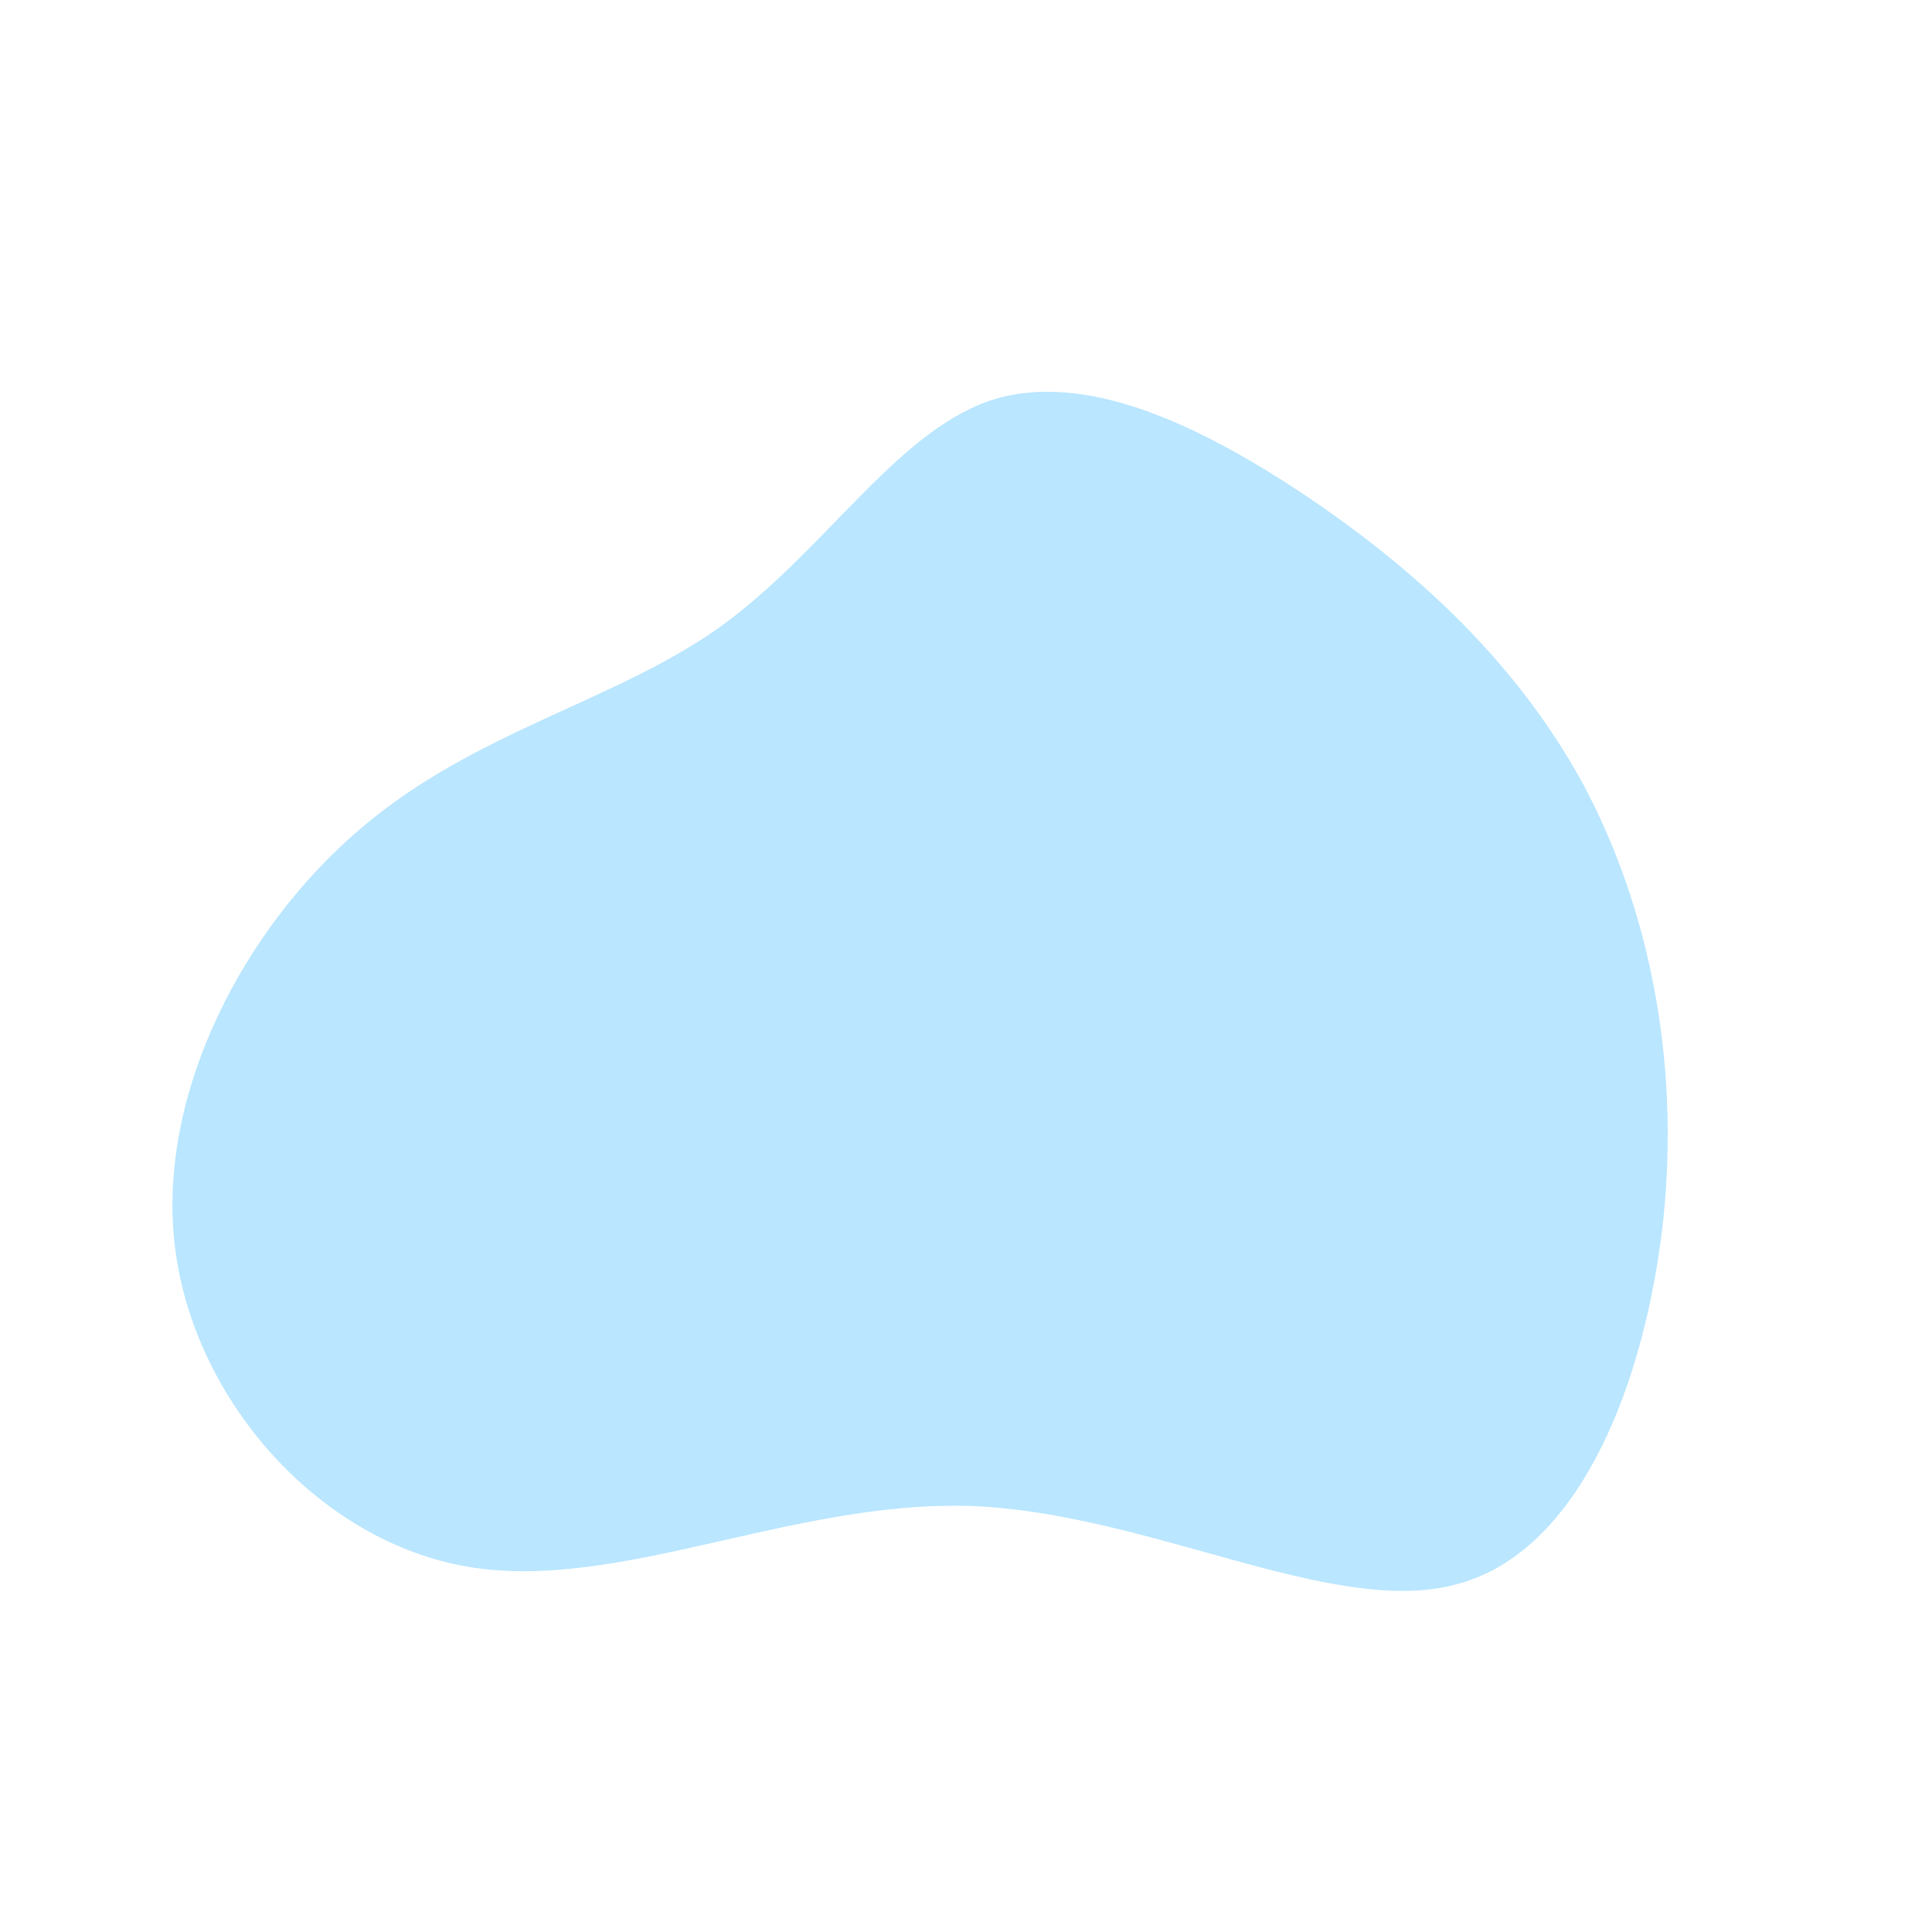 <?xml version="1.0" standalone="no"?>
<svg viewBox="0 0 200 200" xmlns="http://www.w3.org/2000/svg">
  <path fill="#BAE6FF" d="M35.6,-48.4C46.8,-40.8,57.1,-31.3,63.9,-18.8C70.6,-6.2,73.9,9.4,72.2,26.1C70.4,42.8,63.7,60.6,50.8,64C38,67.5,19,56.6,0.5,55.9C-18,55.3,-36,64.8,-51.5,62.2C-67,59.6,-80,44.9,-81.9,29C-83.8,13.1,-74.6,-4.1,-62.7,-14.2C-50.9,-24.3,-36.5,-27.3,-25.6,-35C-14.7,-42.8,-7.4,-55.1,2.4,-58.5C12.2,-61.8,24.3,-56,35.6,-48.4Z" transform="translate(100 100)" />
</svg>
